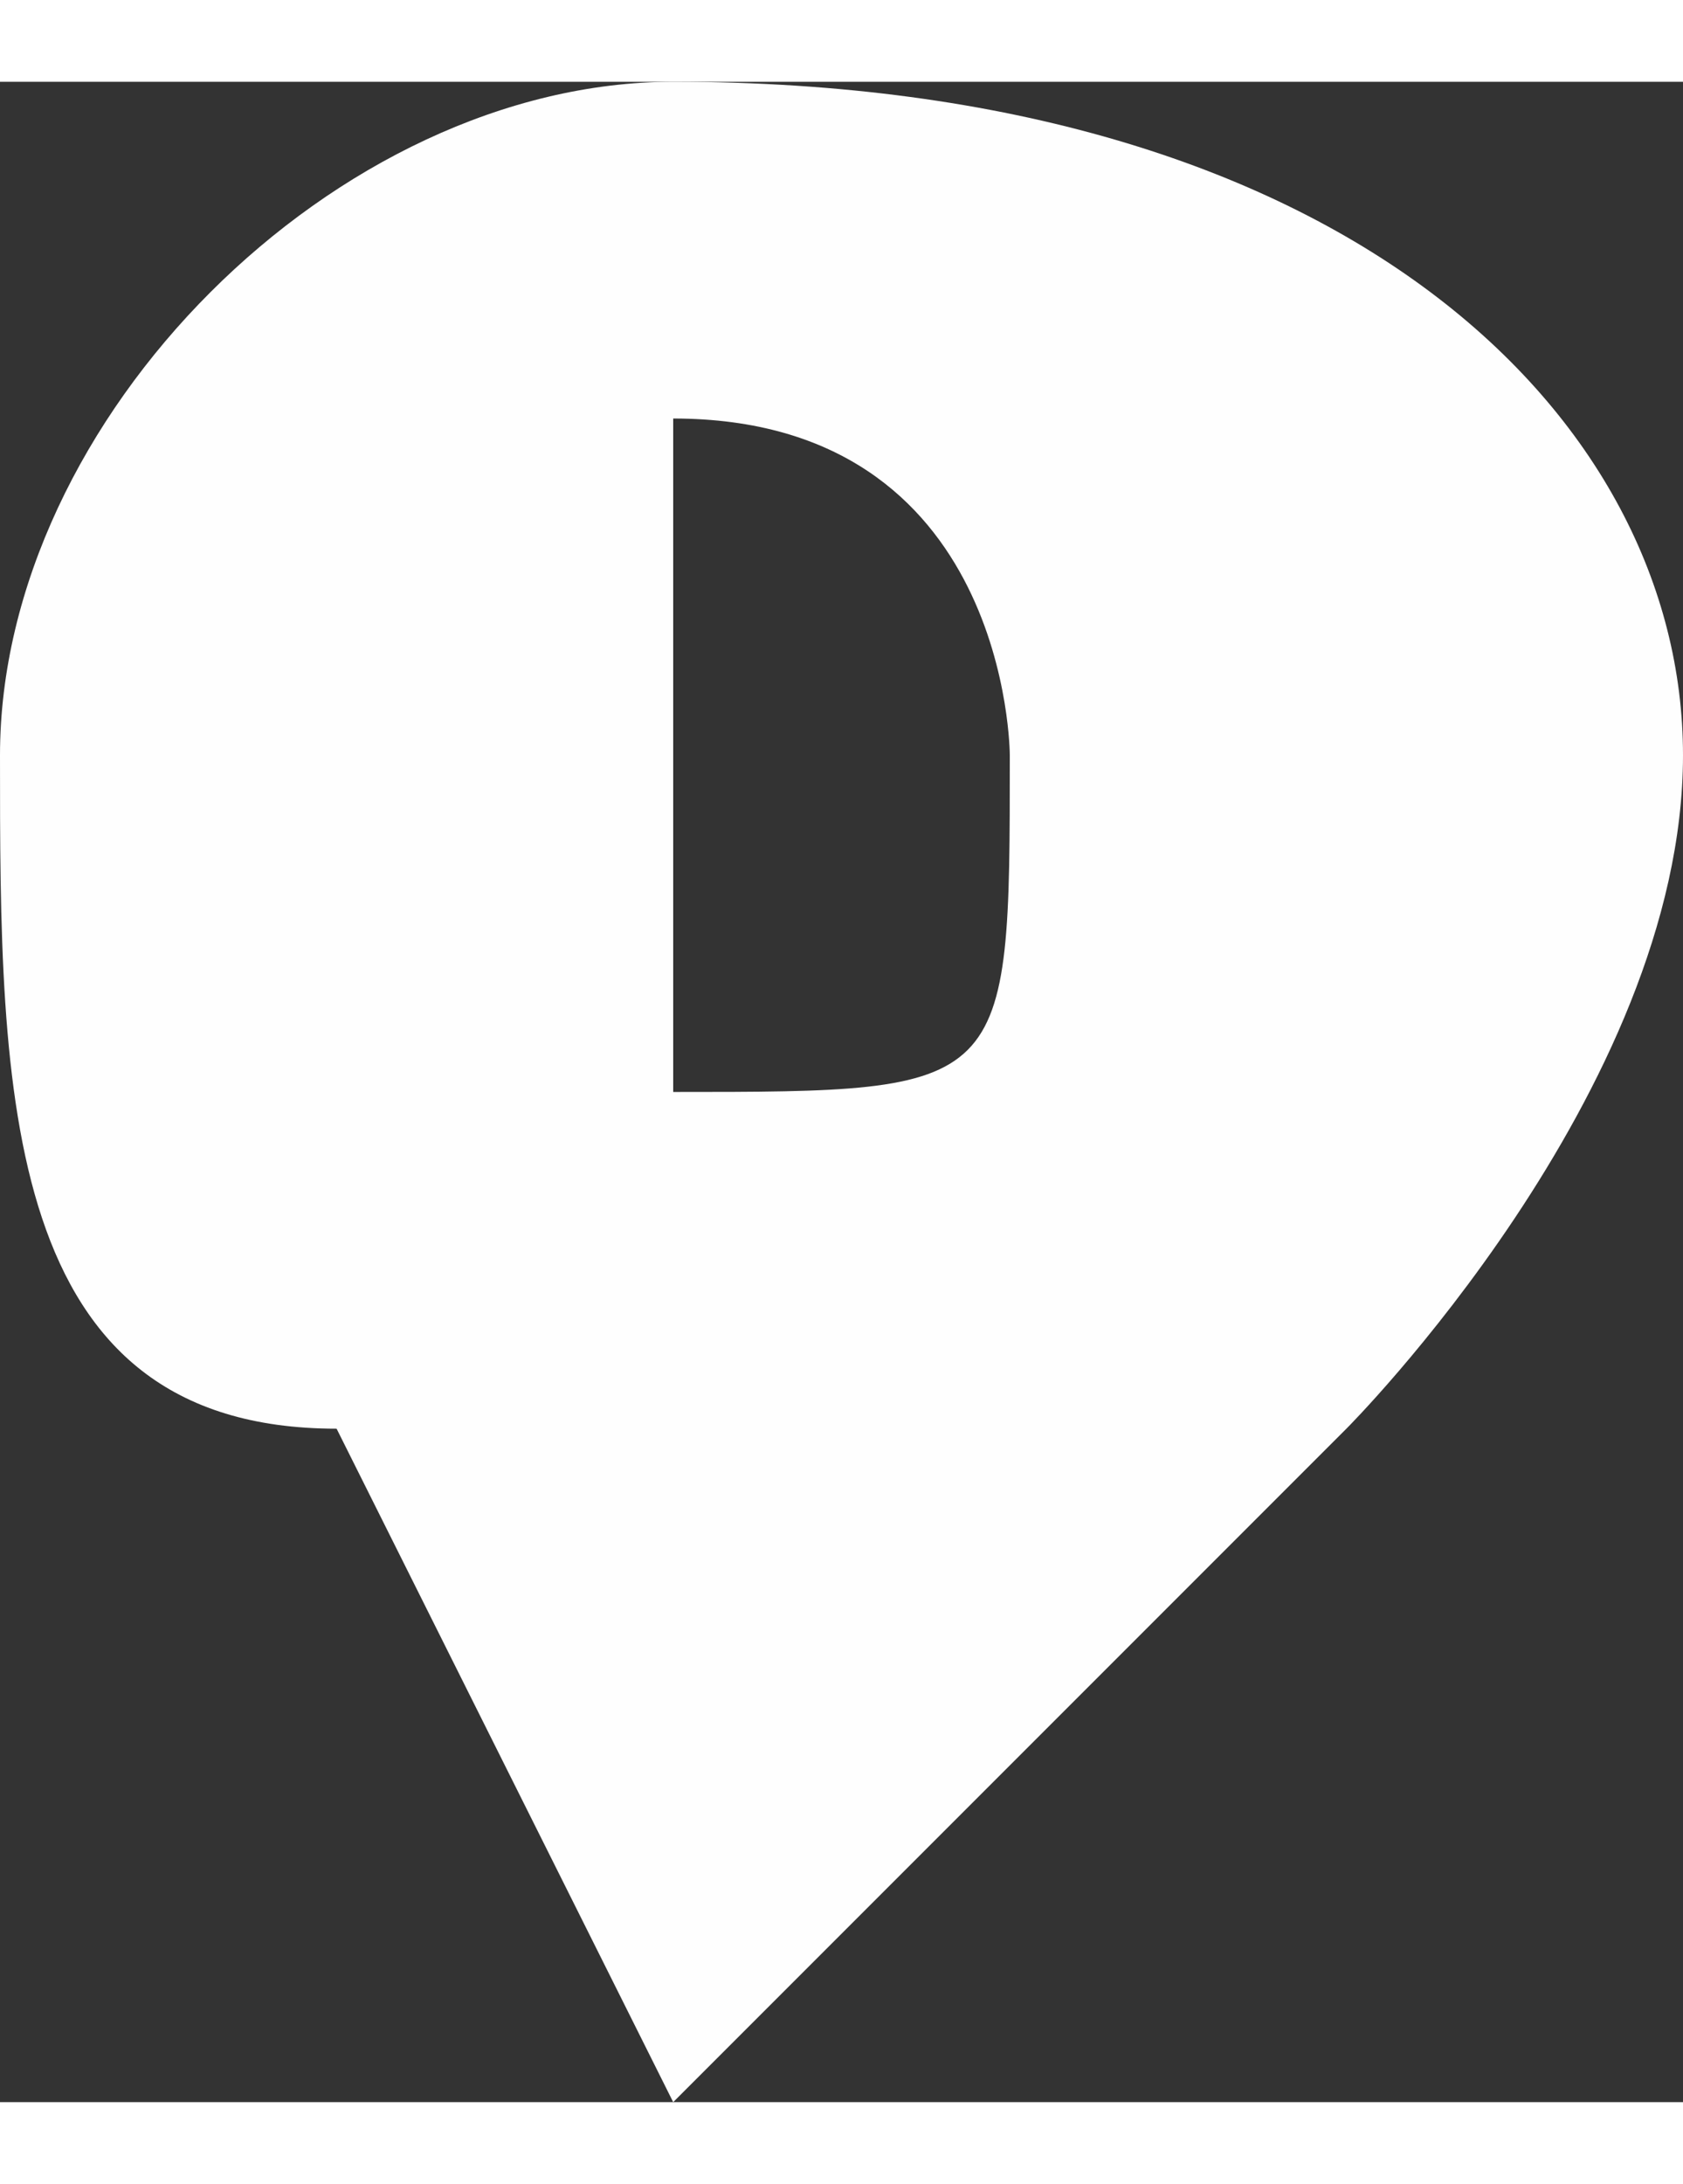 <?xml version="1.0" encoding="UTF-8"?>
<!DOCTYPE svg PUBLIC "-//W3C//DTD SVG 1.1//EN" "http://www.w3.org/Graphics/SVG/1.1/DTD/svg11.dtd">
<!-- Creator: CorelDRAW X7 -->
<svg xmlns="http://www.w3.org/2000/svg" xml:space="preserve" width="3.557mm" height="4.614mm" version="1.1" shape-rendering="geometricPrecision" text-rendering="geometricPrecision" image-rendering="optimizeQuality" fill-rule="evenodd" clip-rule="evenodd"
viewBox="0 0 5 6"
 xmlns:xlink="http://www.w3.org/1999/xlink">
 <rect x="0" y="0" width="5" height="6" fill="#333333" stroke="none"/>
 <g id="圖層_x0020_1">
  <path fill="#FEFEFE" d="M2 0c2,0 3,1 3,2 0,1 -1,2 -1,2l-2 2 -1 -2c-1,0 -1,-1 -1,-2 0,-1 1,-2 2,-2zm0 1c1,0 1,1 1,1 0,1 0,1 -1,1 0,0 0,0 0,-1 0,0 0,-1 0,-1z"/>
 </g>
</svg>

